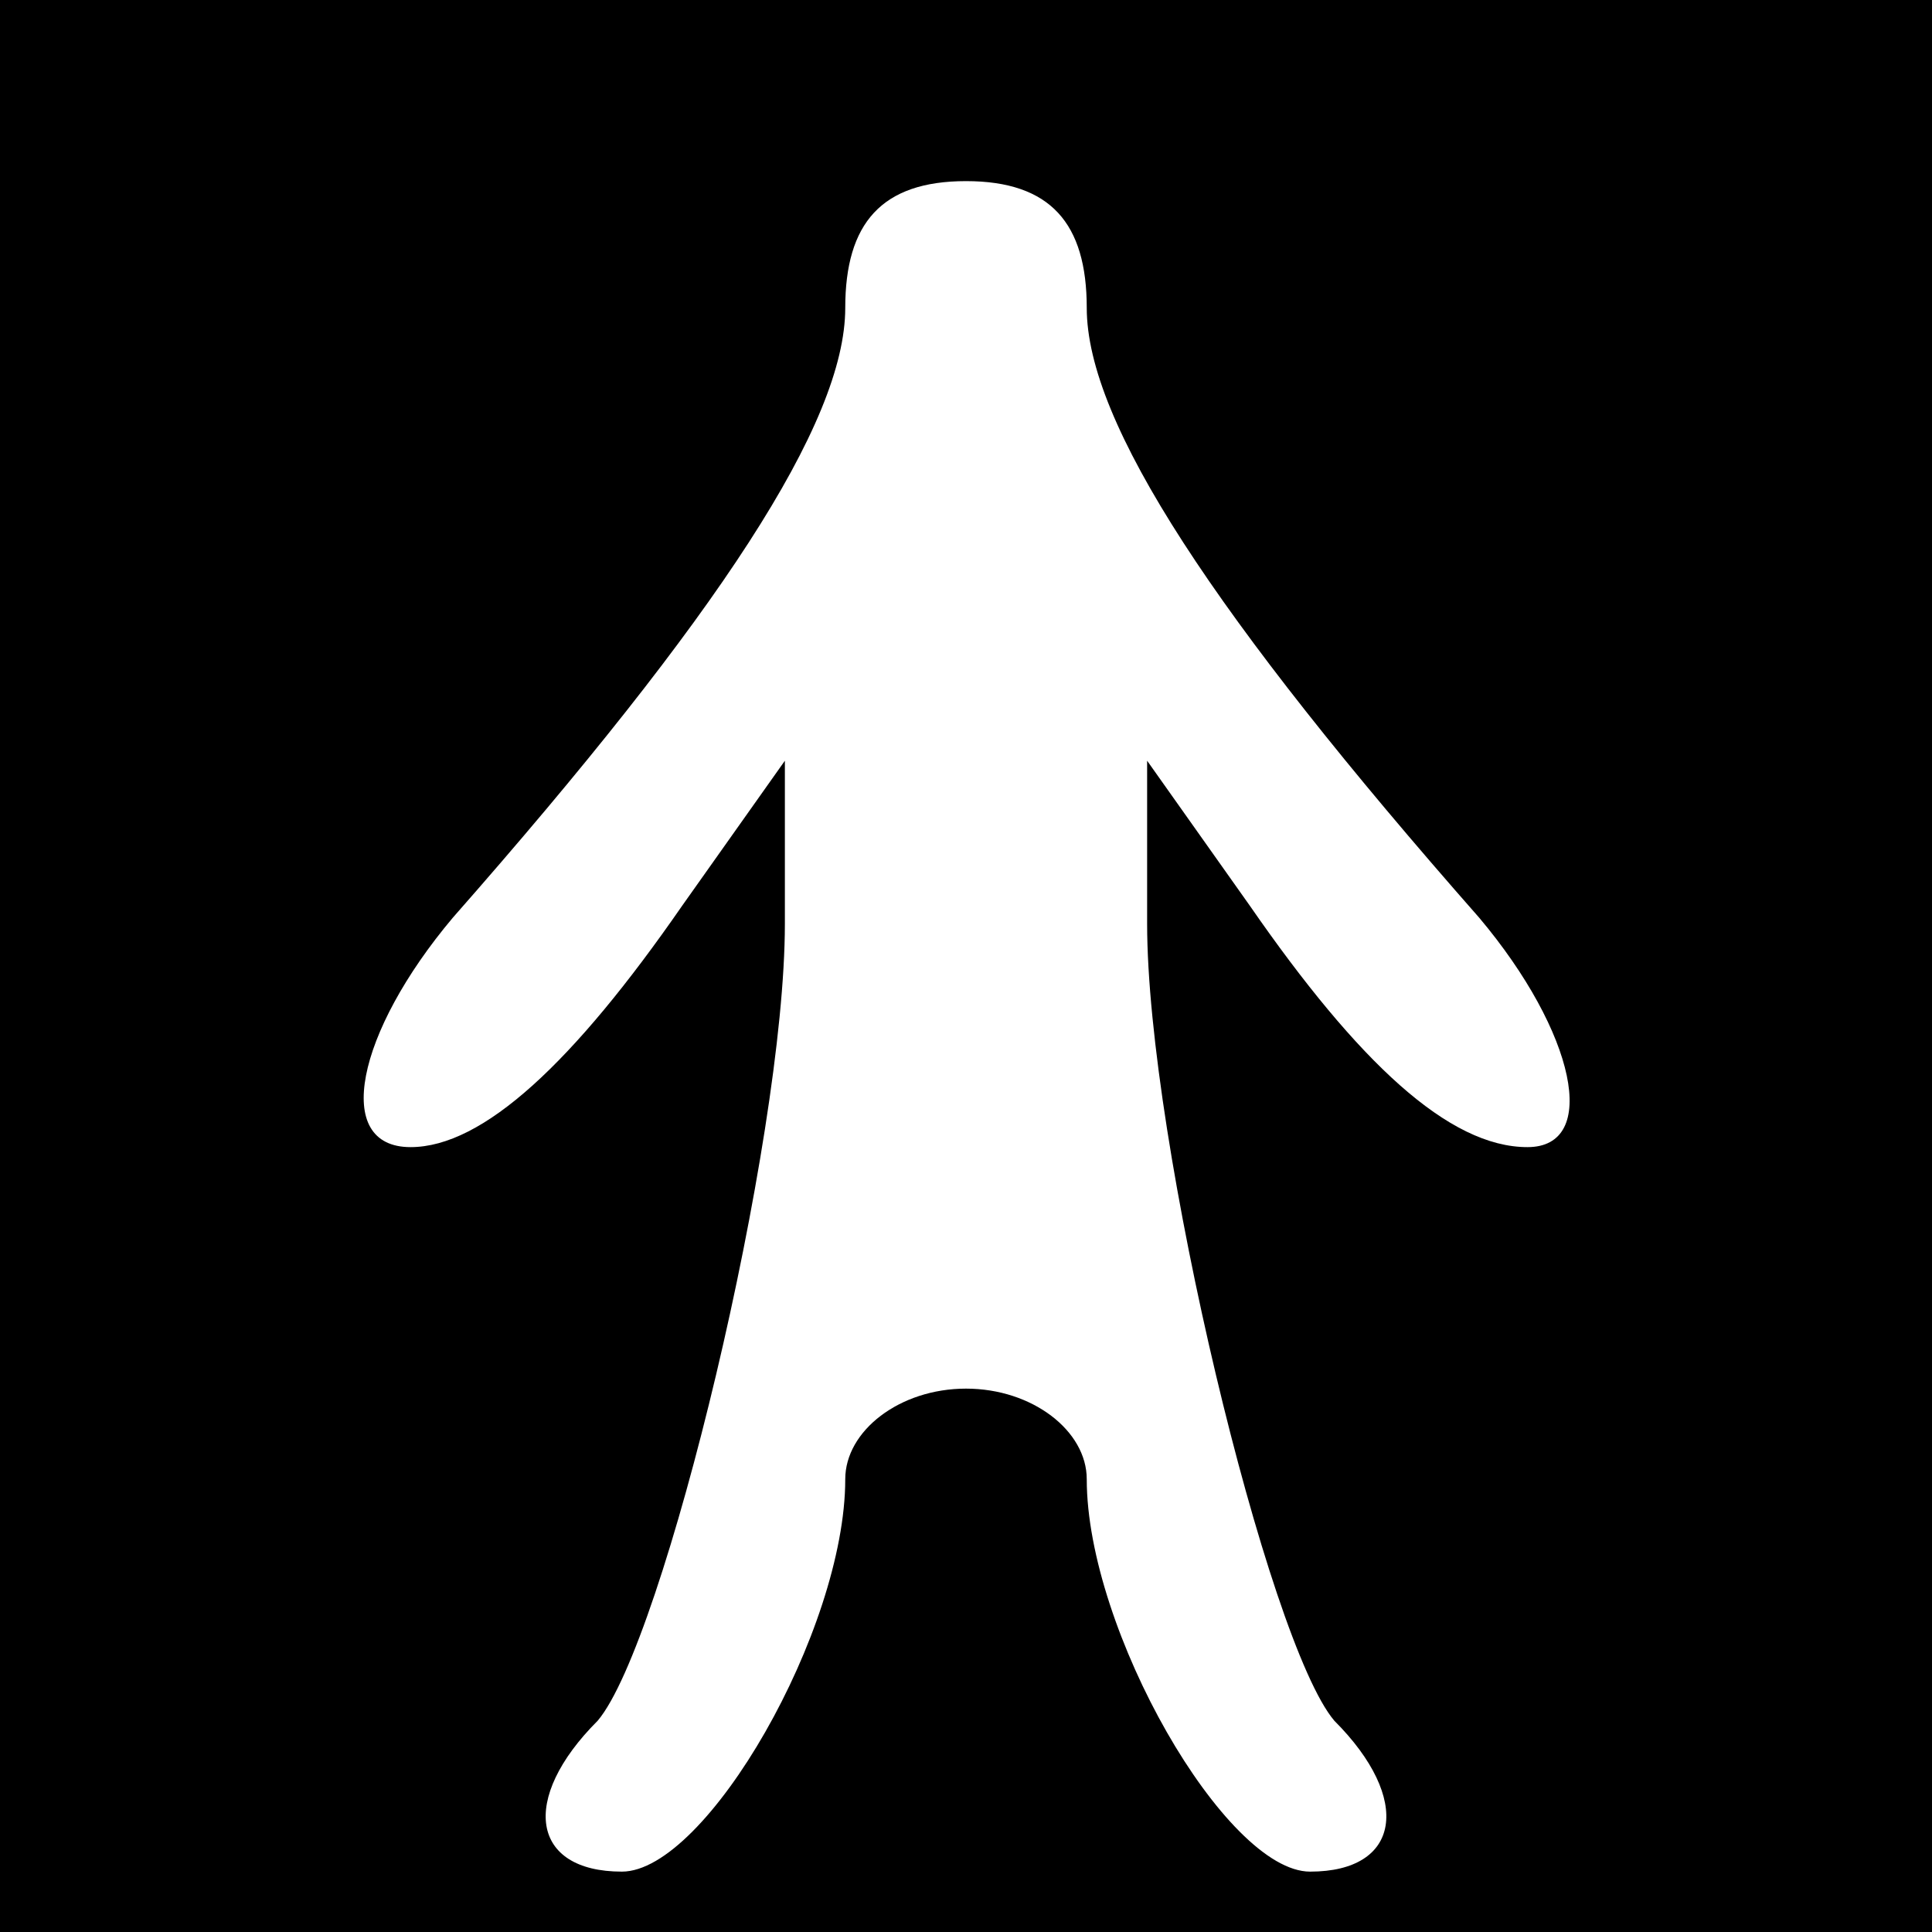 <?xml version="1.0" standalone="no"?>
<!DOCTYPE svg PUBLIC "-//W3C//DTD SVG 20010904//EN"
 "http://www.w3.org/TR/2001/REC-SVG-20010904/DTD/svg10.dtd">
<svg version="1.0" xmlns="http://www.w3.org/2000/svg"
 width="32pt" height="32pt" viewBox="0 0 32 32"
 preserveAspectRatio="xMidYMid meet">
<rect x="0" y="0" width="32" height="32" fill="#808080" stroke="none"/>
<g transform="translate(0,32) scale(0.1,-0.1)"
fill="#000000" stroke="none">
<path fill="#000000" stroke="none" d="M0 160 l0 -160 160 0 160 0 0 160 0
160 -160 0 -160 0 0 -160z"/>
<path fill="#ffffff" stroke="none" d="M180 269 c0 -19 21 -51 65 -101 16 -19
20 -38 8 -38 -13 0 -28 14 -46 40 l-17 24 0 -27 c0 -36 20 -119 31 -132 13
-13 11 -25 -4 -25 -14 0 -37 40 -37 65 0 8 -9 15 -20 15 -11 0 -20 -7 -20 -15
0 -25 -23 -65 -37 -65 -15 0 -17 12 -4 25 11 13 31 96 31 132 l0 27 -17 -24
c-18 -26 -33 -40 -45 -40 -13 0 -9 19 7 38 44 50 65 82 65 101 0 14 6 21 20
21 14 0 20 -7 20 -21z"/>
</g>
</svg>
